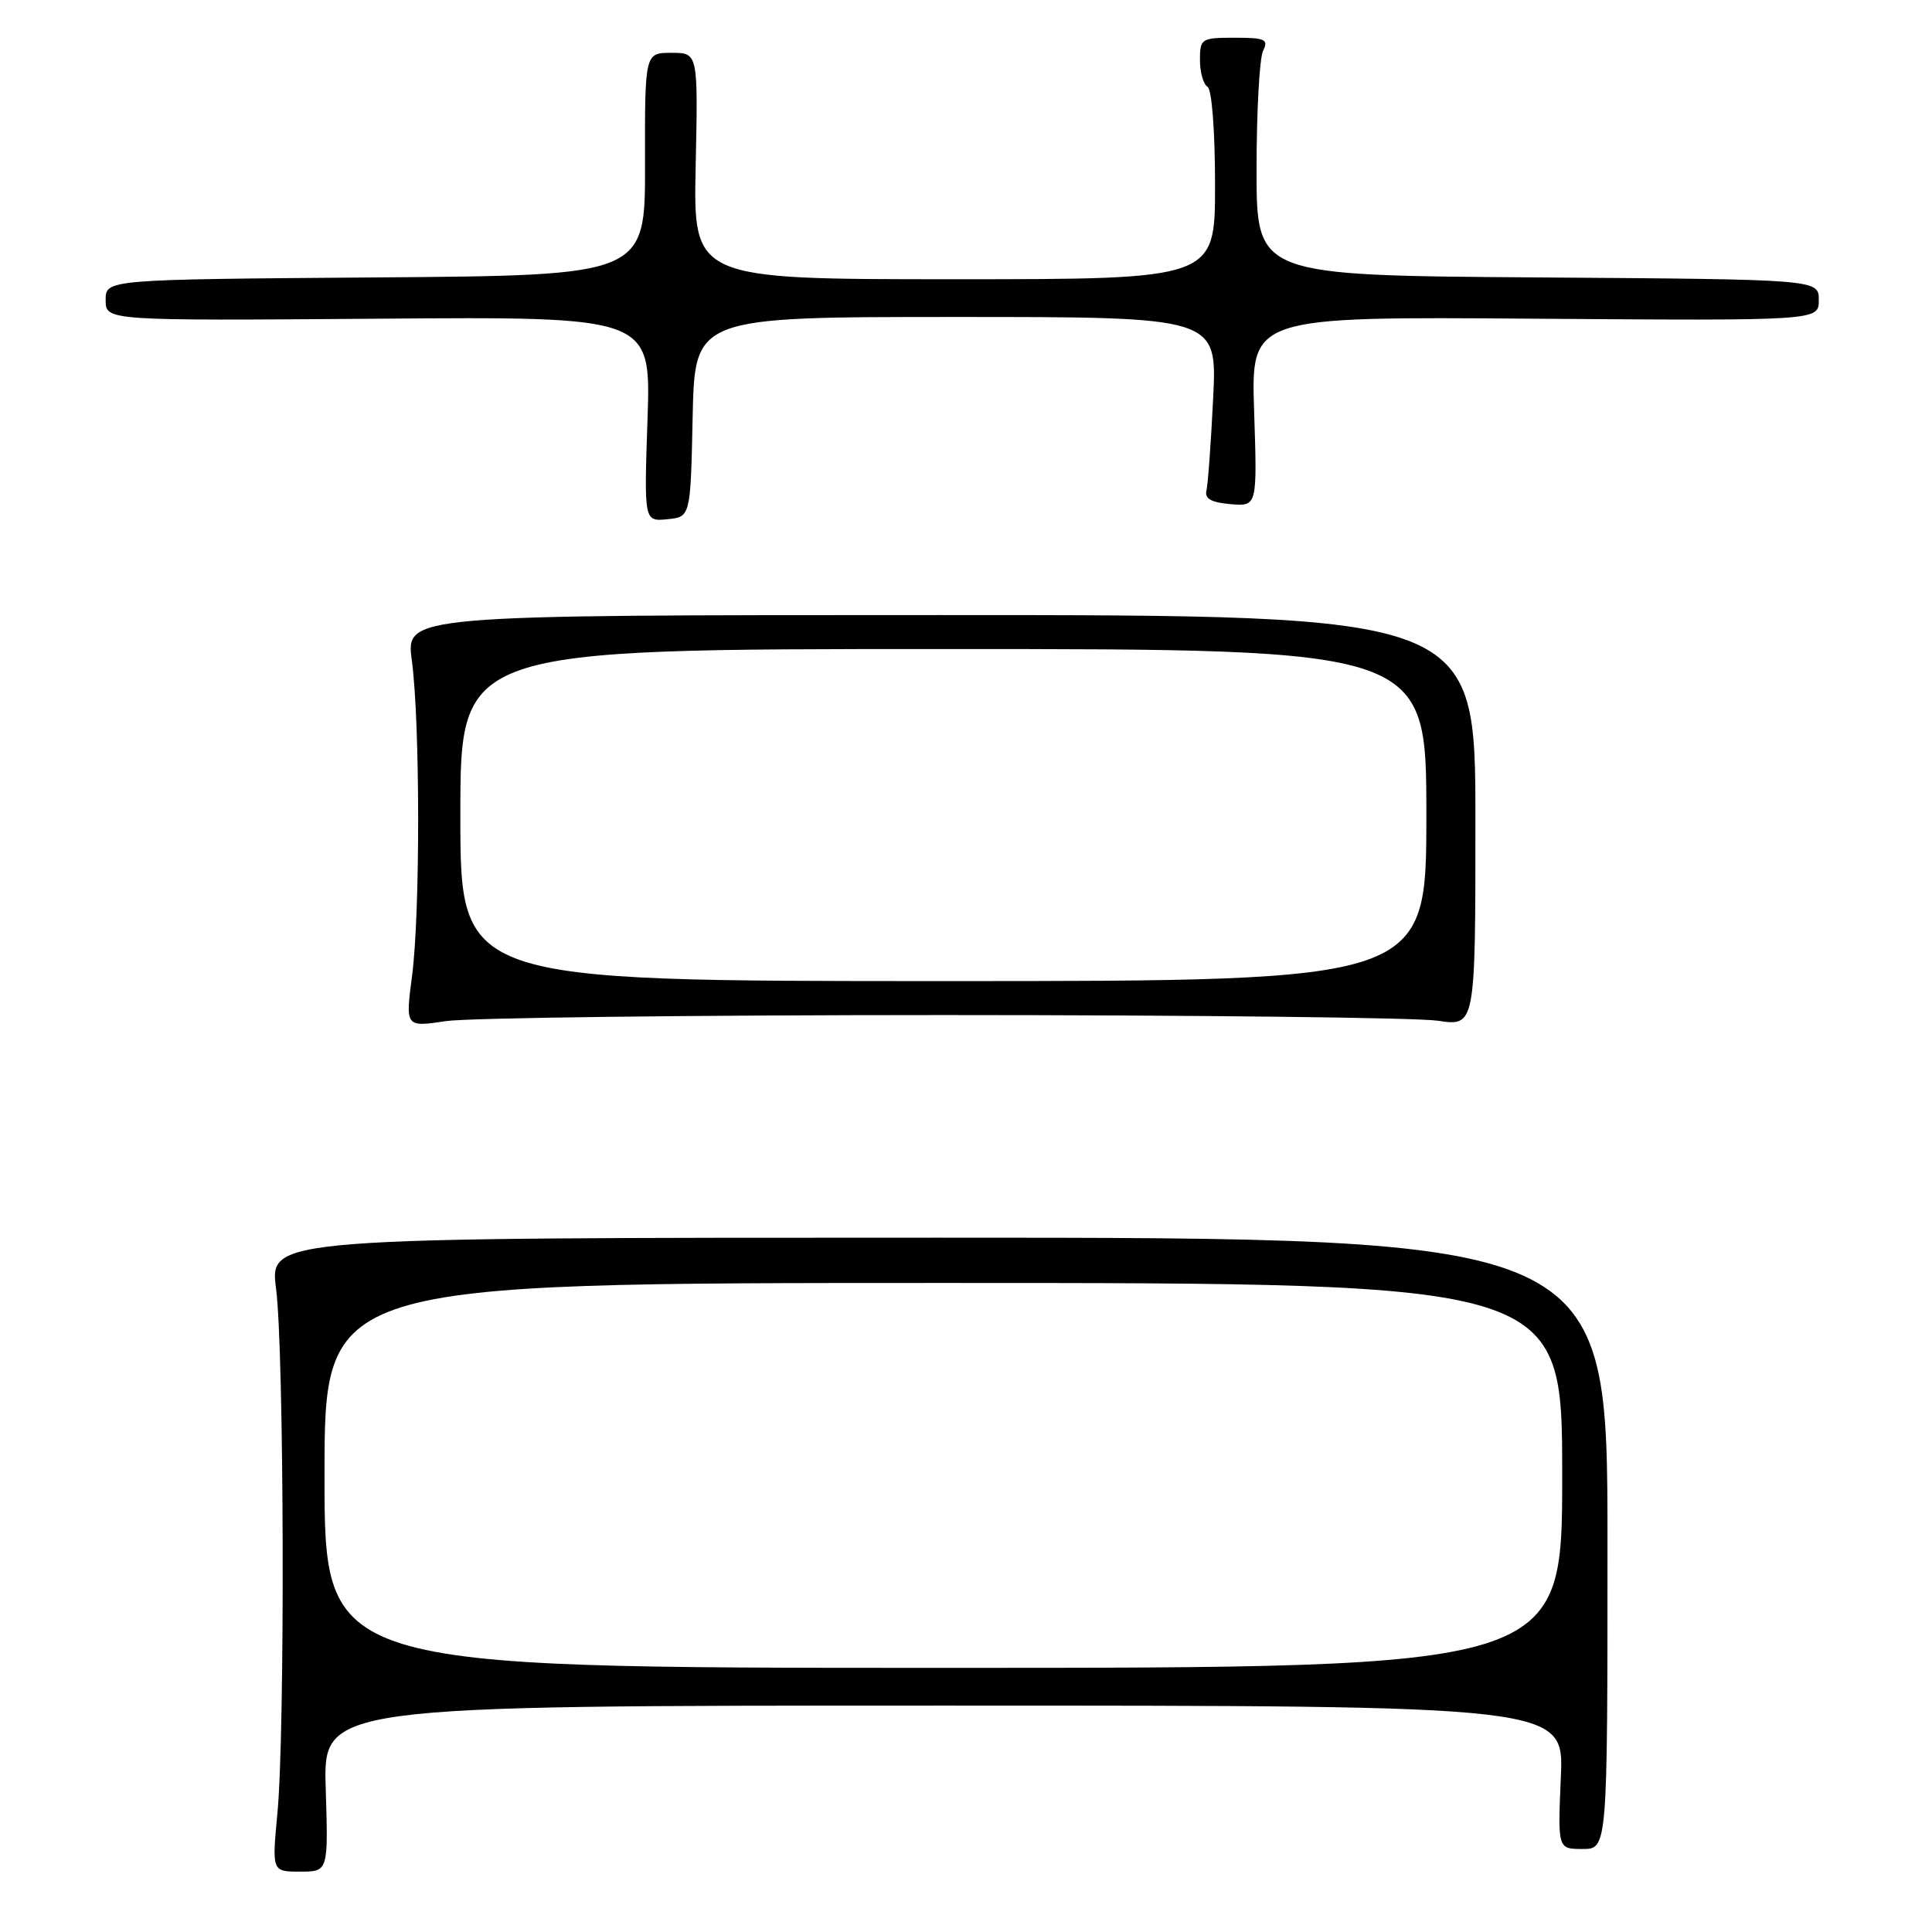 <?xml version="1.0" encoding="UTF-8" standalone="no"?>
<!DOCTYPE svg PUBLIC "-//W3C//DTD SVG 1.1//EN" "http://www.w3.org/Graphics/SVG/1.1/DTD/svg11.dtd" >
<svg xmlns="http://www.w3.org/2000/svg" xmlns:xlink="http://www.w3.org/1999/xlink" version="1.1" viewBox="0 0 256 256">
 <g >
 <path fill="currentColor"
d=" M 43.16 237.00 C 42.82 226.00 42.82 226.00 125.03 226.00 C 207.24 226.00 207.24 226.00 206.82 235.50 C 206.41 245.00 206.41 245.00 209.70 245.00 C 213.00 245.00 213.00 245.00 213.00 204.50 C 213.00 164.00 213.00 164.00 124.36 164.00 C 35.71 164.00 35.71 164.00 36.58 170.75 C 37.65 179.01 37.78 229.56 36.76 240.25 C 36.03 248.00 36.03 248.00 39.76 248.00 C 43.50 248.00 43.50 248.00 43.16 237.00 Z  M 125.00 134.50 C 158.28 134.50 187.75 134.84 190.50 135.25 C 195.50 136.00 195.50 136.00 195.50 108.75 C 195.50 81.50 195.50 81.50 124.63 81.50 C 53.77 81.50 53.77 81.50 54.57 87.50 C 55.67 95.73 55.69 121.02 54.60 129.30 C 53.71 136.11 53.71 136.11 59.11 135.30 C 62.07 134.86 91.72 134.50 125.00 134.50 Z  M 91.78 55.25 C 92.06 42.00 92.06 42.00 126.67 42.00 C 161.28 42.00 161.28 42.00 160.75 52.75 C 160.46 58.66 160.06 64.17 159.86 65.00 C 159.60 66.08 160.49 66.58 163.05 66.80 C 166.59 67.10 166.59 67.10 166.18 54.52 C 165.76 41.95 165.76 41.95 203.38 42.23 C 241.00 42.50 241.00 42.50 241.00 39.76 C 241.00 37.02 241.00 37.02 203.75 36.76 C 166.50 36.50 166.50 36.50 166.50 22.50 C 166.50 14.80 166.89 7.71 167.36 6.75 C 168.11 5.21 167.65 5.00 163.61 5.00 C 159.18 5.00 159.00 5.11 159.00 7.94 C 159.00 9.56 159.45 11.16 160.00 11.50 C 160.58 11.86 161.00 17.34 161.00 24.56 C 161.00 37.00 161.00 37.00 126.43 37.00 C 91.86 37.00 91.86 37.00 92.18 22.00 C 92.50 7.00 92.50 7.00 88.97 7.00 C 85.44 7.00 85.44 7.00 85.47 21.75 C 85.50 36.50 85.50 36.50 49.75 36.76 C 14.00 37.03 14.00 37.03 14.00 39.76 C 14.00 42.50 14.00 42.50 50.13 42.23 C 86.26 41.95 86.26 41.95 85.80 55.53 C 85.34 69.10 85.34 69.10 88.42 68.80 C 91.50 68.50 91.50 68.50 91.78 55.25 Z  M 43.00 195.50 C 43.00 170.00 43.00 170.00 125.00 170.00 C 207.00 170.00 207.00 170.00 207.00 195.50 C 207.00 221.00 207.00 221.00 125.00 221.00 C 43.00 221.00 43.00 221.00 43.00 195.50 Z  M 61.00 108.00 C 61.00 86.00 61.00 86.00 125.00 86.00 C 189.00 86.00 189.00 86.00 189.00 108.00 C 189.00 130.00 189.00 130.00 125.00 130.00 C 61.00 130.00 61.00 130.00 61.00 108.00 Z "/>
</g>
</svg>